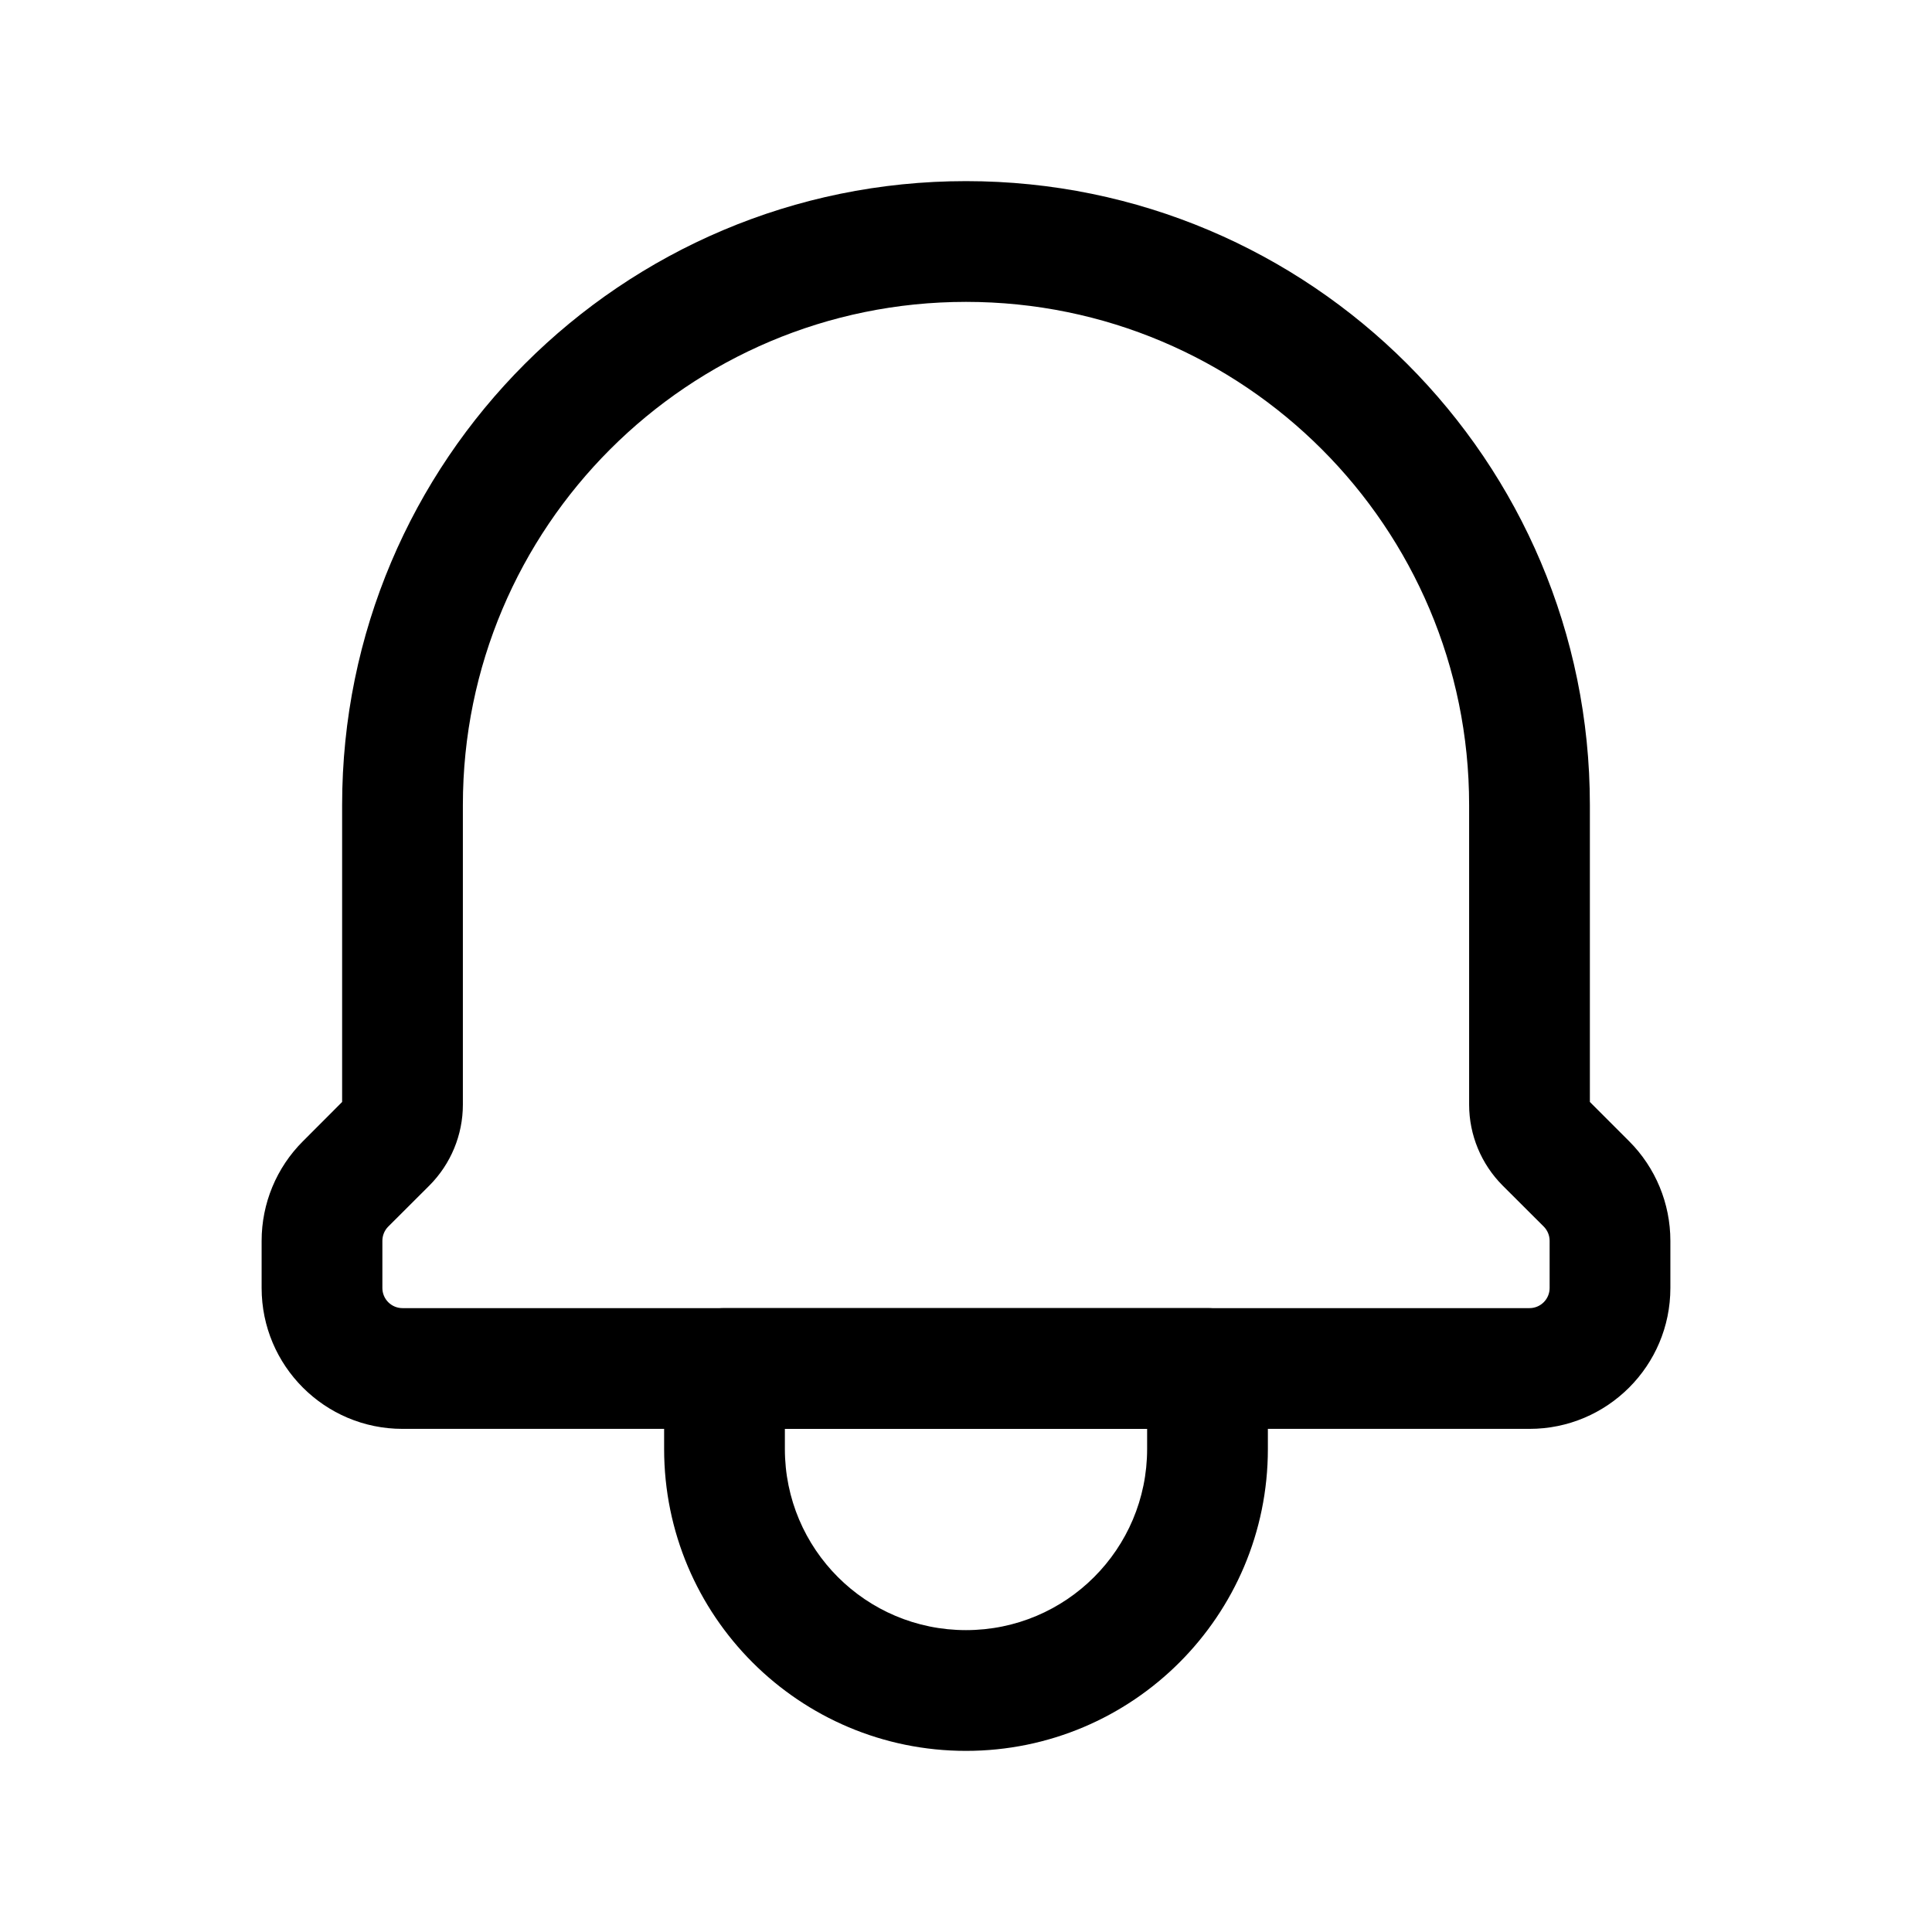 <svg width="24" height="24" viewBox="0 0 24 24" fill="none" xmlns="http://www.w3.org/2000/svg">
<path fill-rule="evenodd" clip-rule="evenodd" d="M8.25 17C8.25 16.586 8.586 16.25 9 16.25H15C15.414 16.25 15.75 16.586 15.75 17V18C15.75 20.071 14.071 21.75 12 21.75C9.929 21.75 8.25 20.071 8.25 18V17ZM9.75 17.75V18C9.75 19.243 10.757 20.25 12 20.25C13.243 20.25 14.25 19.243 14.25 18V17.75H9.75Z" fill="#000"/>
<path fill-rule="evenodd" clip-rule="evenodd" d="M12 3.75C8.548 3.75 5.75 6.548 5.75 10V13.722C5.75 14.099 5.6 14.46 5.334 14.727L4.809 14.201L5.334 14.727L4.823 15.237C4.776 15.284 4.75 15.348 4.75 15.414V16C4.75 16.138 4.862 16.25 5 16.25H19C19.138 16.25 19.25 16.138 19.25 16V15.414C19.25 15.348 19.224 15.284 19.177 15.237L18.666 14.727C18.4 14.46 18.25 14.099 18.25 13.722V10C18.25 6.548 15.452 3.75 12 3.75ZM4.25 10C4.25 5.72 7.72 2.25 12 2.25C16.28 2.25 19.75 5.72 19.75 10V13.689L20.238 14.177L19.707 14.707L20.238 14.177C20.566 14.505 20.75 14.95 20.75 15.414V16C20.75 16.966 19.966 17.75 19 17.75H5C4.034 17.75 3.25 16.966 3.25 16V15.414C3.25 14.95 3.434 14.505 3.763 14.177L4.25 13.689V10Z" fill="#000"/>
</svg>

